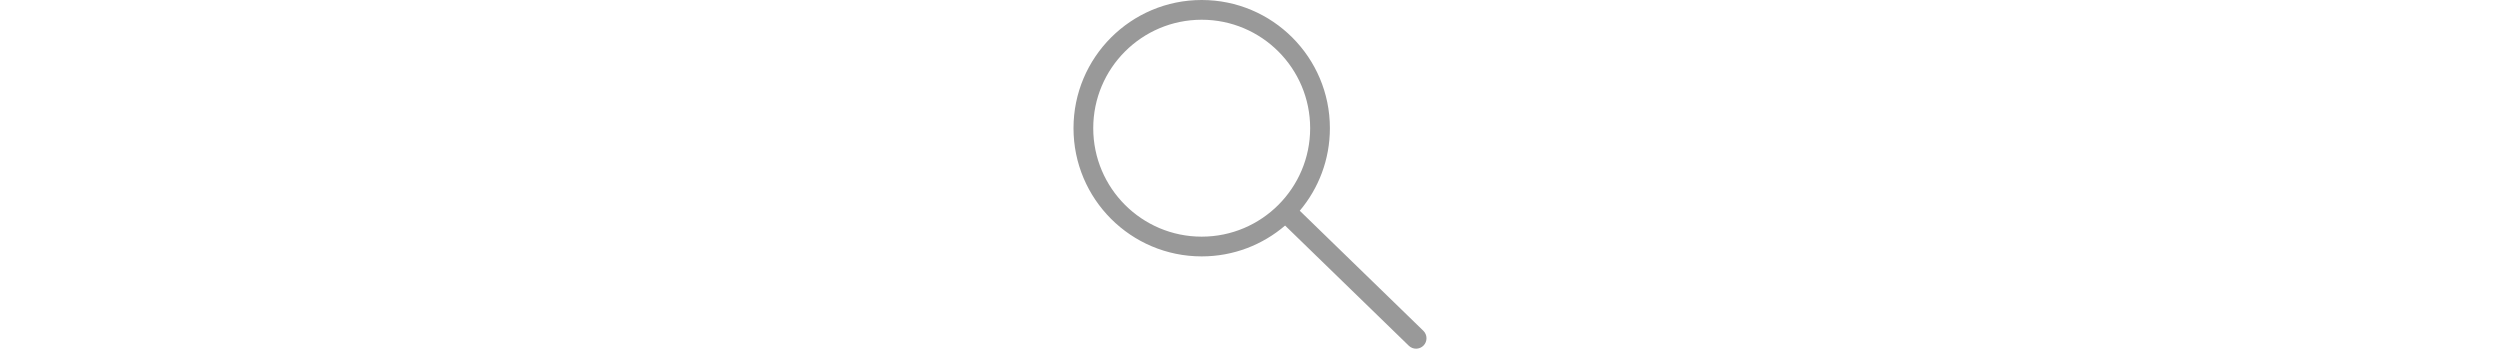 <?xml version="1.0" encoding="UTF-8"?>
<!DOCTYPE svg PUBLIC "-//W3C//DTD SVG 1.1//EN" "http://www.w3.org/Graphics/SVG/1.1/DTD/svg11.dtd">
<!-- Creator: CorelDRAW 2020 (64-Bit) -->
<svg xmlns="http://www.w3.org/2000/svg" xml:space="preserve" width="1.434in" height="0.2in" version="1.1" style="shape-rendering:geometricPrecision; text-rendering:geometricPrecision; image-rendering:optimizeQuality; fill-rule:evenodd; clip-rule:evenodd"
viewBox="0 0 1393.28 1376.23"
 xmlns:xlink="http://www.w3.org/1999/xlink"
 xmlns:xodm="http://www.corel.com/coreldraw/odm/2003">
 <defs>
  <style type="text/css">
   <![CDATA[
    .fil0 {fill:#999999}
   ]]>
  </style>
 </defs>
 <g id="Layer_x0020_1">
  <path class="fil0" d="M505.99 0c279.45,0 505.99,226.53 505.99,505.99 0,124.12 -44.72,237.8 -118.9,325.82l487.77 473.81c16.24,15.77 16.61,41.94 0.85,58.17l-0.01 0.01c-15.78,16.24 -41.94,16.62 -58.18,0.85l-488.35 -474.39c-88.48,75.87 -203.46,121.71 -329.16,121.71 -279.45,0 -505.99,-226.53 -505.99,-505.99 0,-279.45 226.53,-505.99 505.99,-505.99zm0 77.9c236.43,0 428.08,191.65 428.08,428.08 0,236.43 -191.65,428.08 -428.08,428.08 -236.43,0 -428.08,-191.65 -428.08,-428.08 0,-236.43 191.65,-428.08 428.08,-428.08z"/>
 </g>
</svg>
